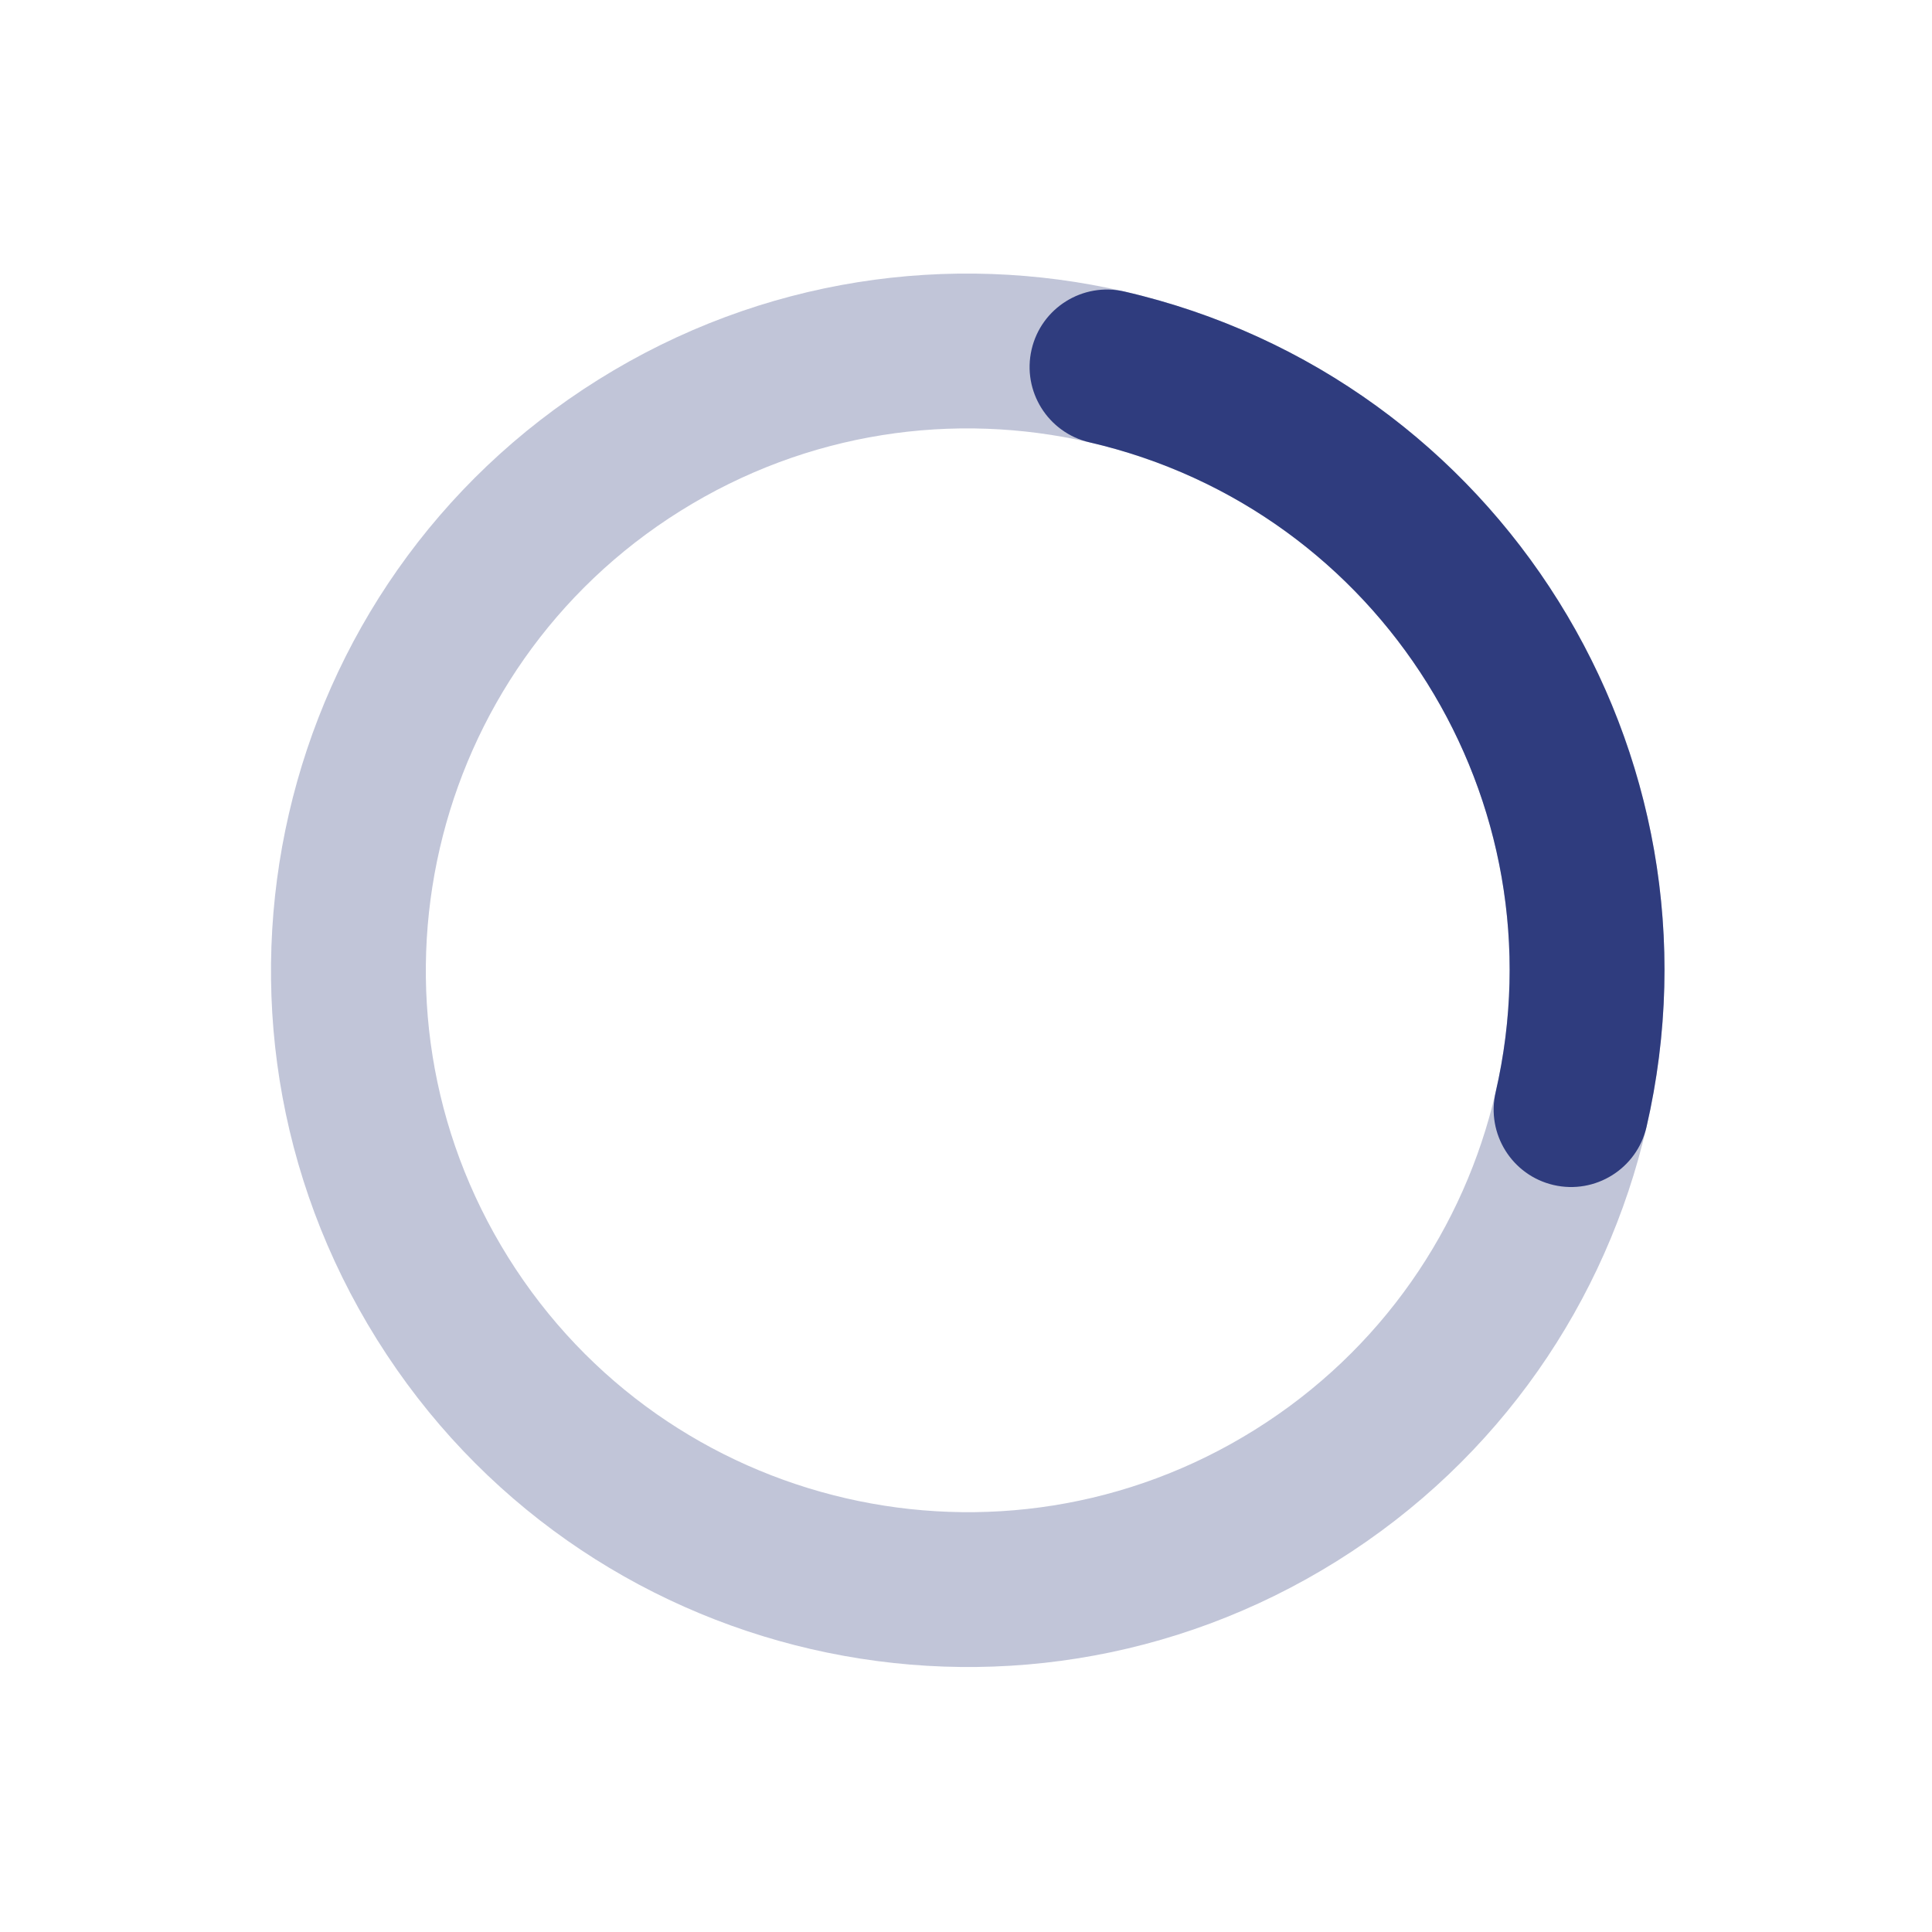 <svg width="156" height="156" viewBox="0 0 156 156" fill="none" xmlns="http://www.w3.org/2000/svg">
<path opacity="0.3" fill-rule="evenodd" clip-rule="evenodd" d="M115.241 55.163C102.437 34.672 75.446 28.441 54.955 41.245C34.464 54.049 28.233 81.04 41.037 101.531C53.841 122.022 80.832 128.253 101.323 115.449C121.814 102.645 128.045 75.654 115.241 55.163ZM48.331 30.644C74.676 14.182 109.379 22.194 125.842 48.539C142.304 74.885 134.292 109.587 107.947 126.05C81.601 142.512 46.899 134.501 30.436 108.155C13.974 81.81 21.985 47.107 48.331 30.644Z" fill="#2F3C7E"/>
<path fill-rule="evenodd" clip-rule="evenodd" d="M120.767 88.189C126.203 64.647 111.523 41.155 87.98 35.719C84.617 34.943 82.52 31.587 83.296 28.224C84.073 24.86 87.429 22.763 90.792 23.54C121.062 30.528 139.935 60.732 132.947 91.002C132.171 94.365 128.815 96.462 125.451 95.686C122.088 94.909 119.991 91.553 120.767 88.189Z" fill="#2F3C7E"/>
</svg>
